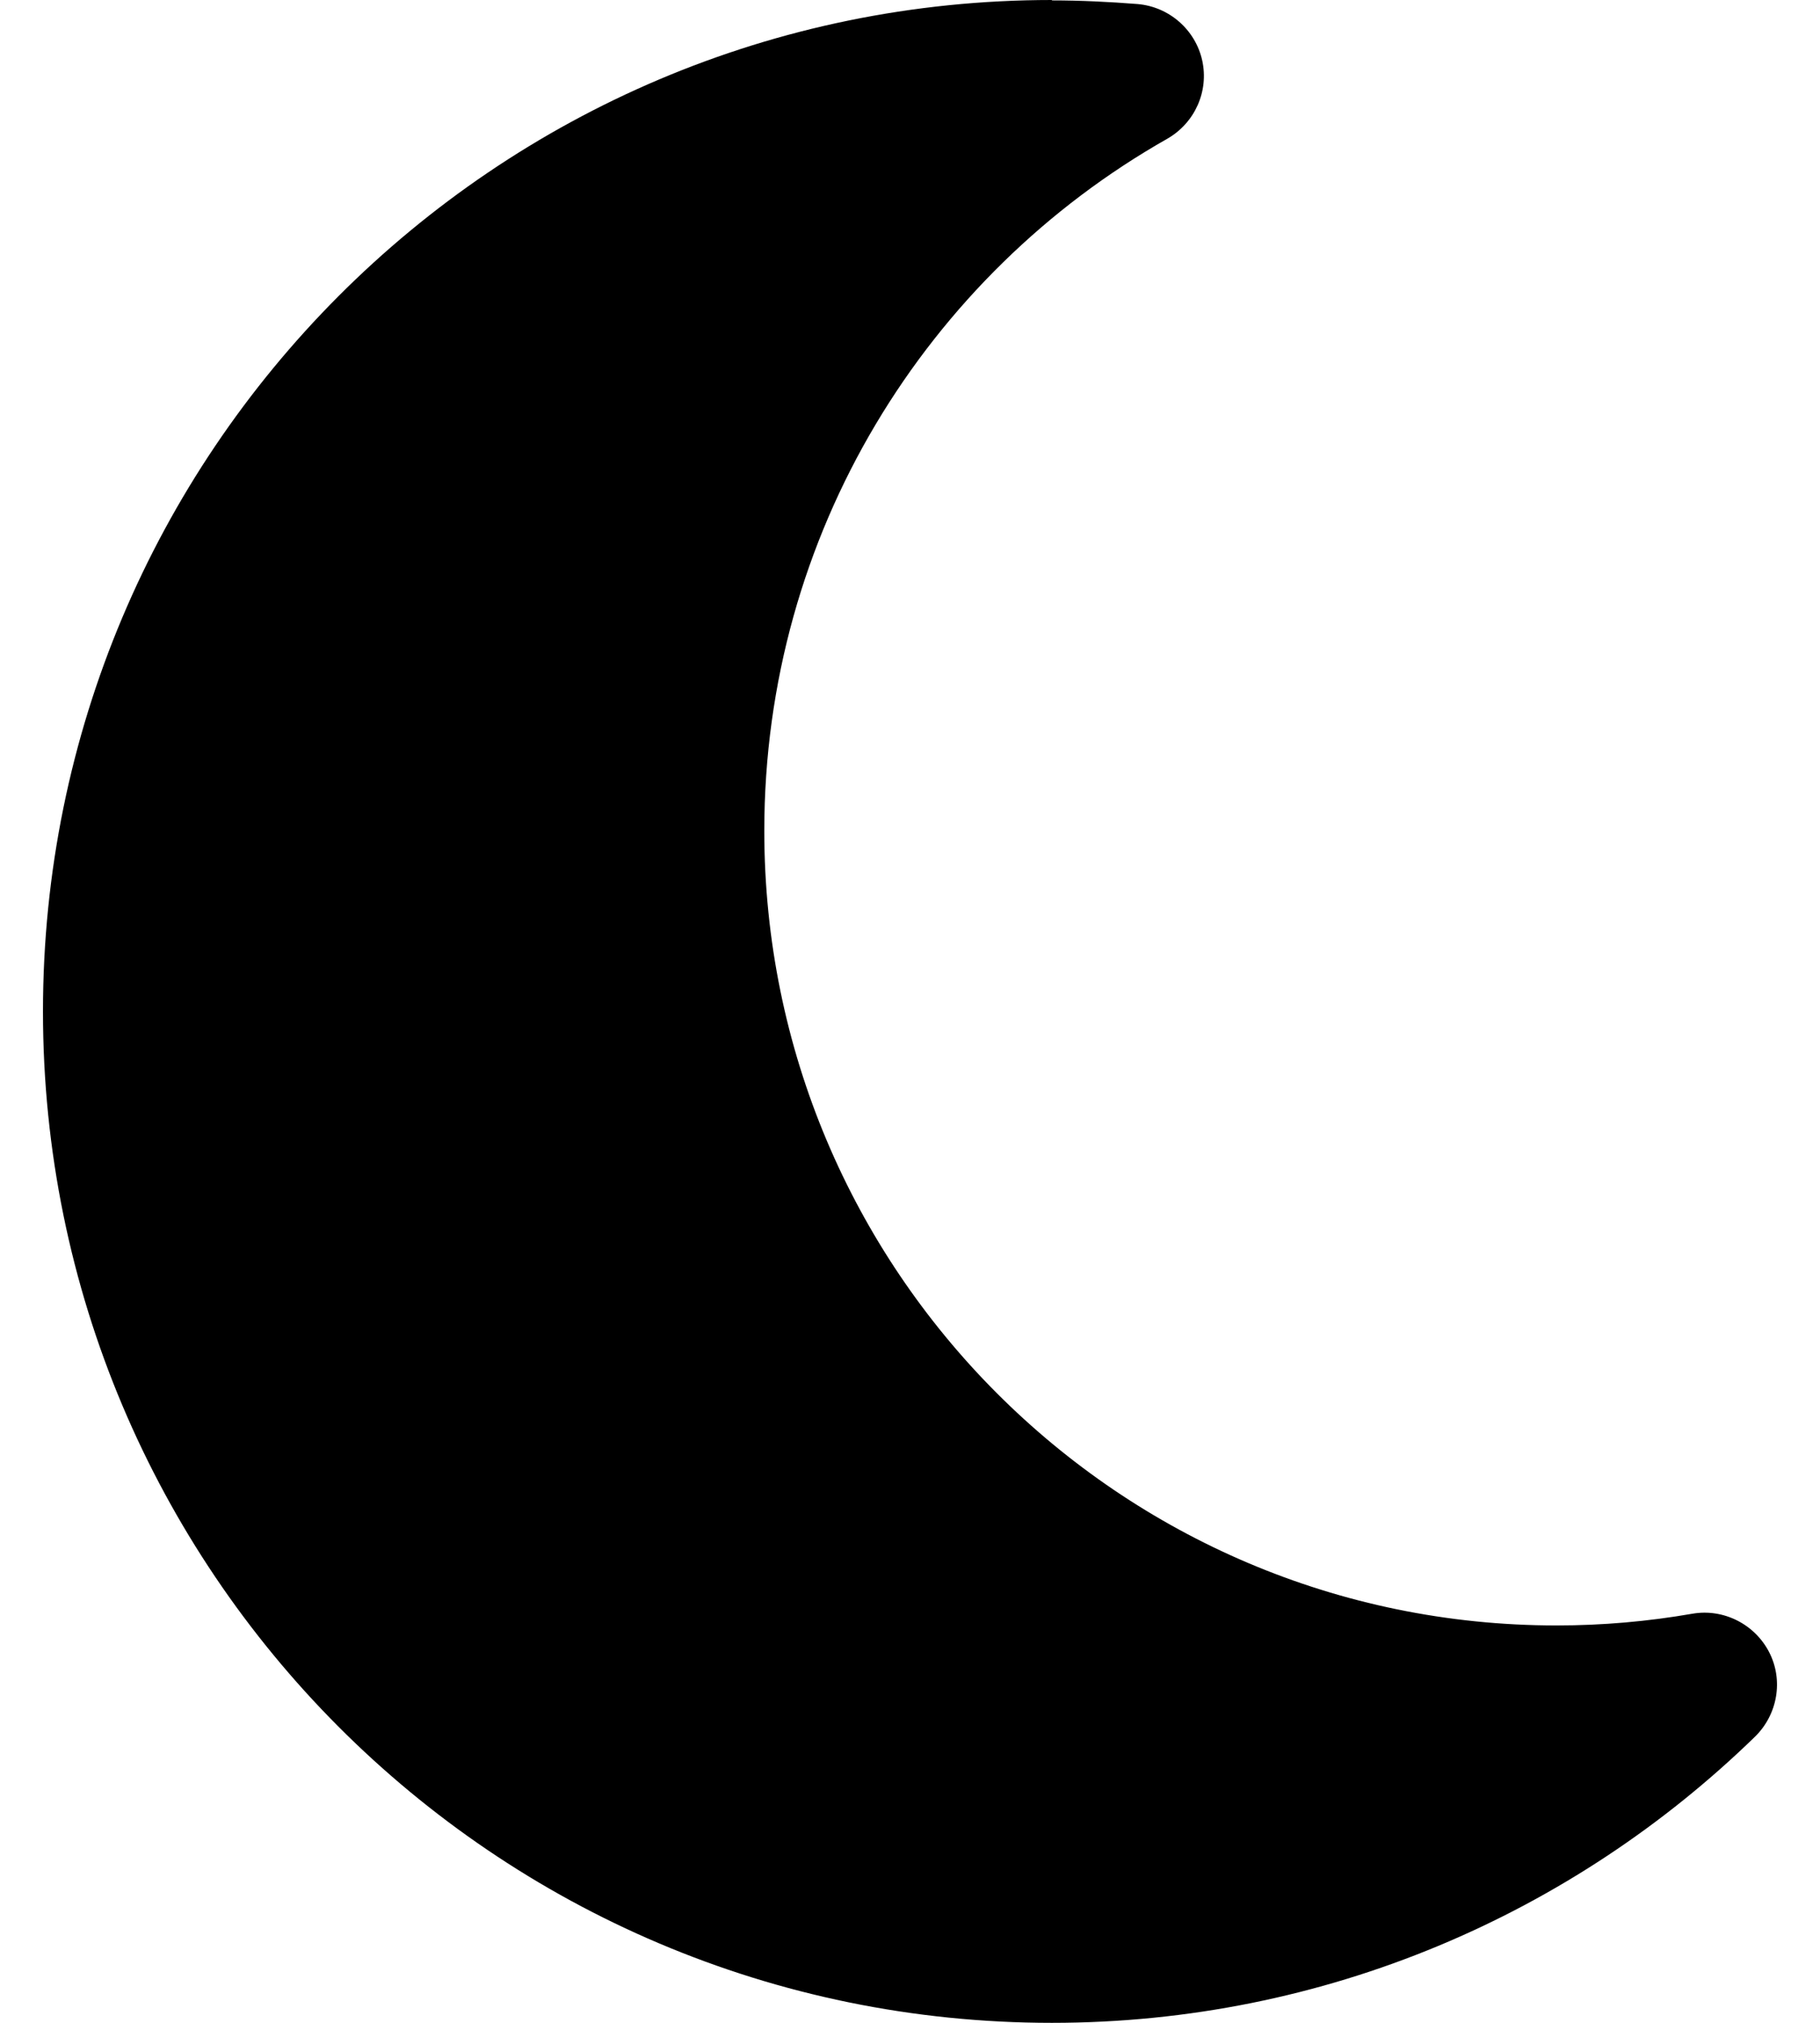 <svg class="moon" width="18" height="20" viewBox="0 0 18 20" fill="none" xmlns="http://www.w3.org/2000/svg"><path d="M10.403 0C4.89 0 0.425 4.478 0.425 10C0.425 15.522 4.89 20 10.403 20C13.108 20 15.559 18.92 17.358 17.17C17.581 16.951 17.64 16.612 17.497 16.335C17.354 16.058 17.046 15.902 16.738 15.955C16.3 16.031 15.854 16.071 15.394 16.071C11.068 16.071 7.559 12.554 7.559 8.214C7.559 5.277 9.166 2.719 11.546 1.371C11.818 1.214 11.957 0.902 11.89 0.598C11.823 0.295 11.564 0.067 11.251 0.04C10.97 0.018 10.689 0.004 10.403 0.004V0Z" fill="currentColor"></path></svg>
